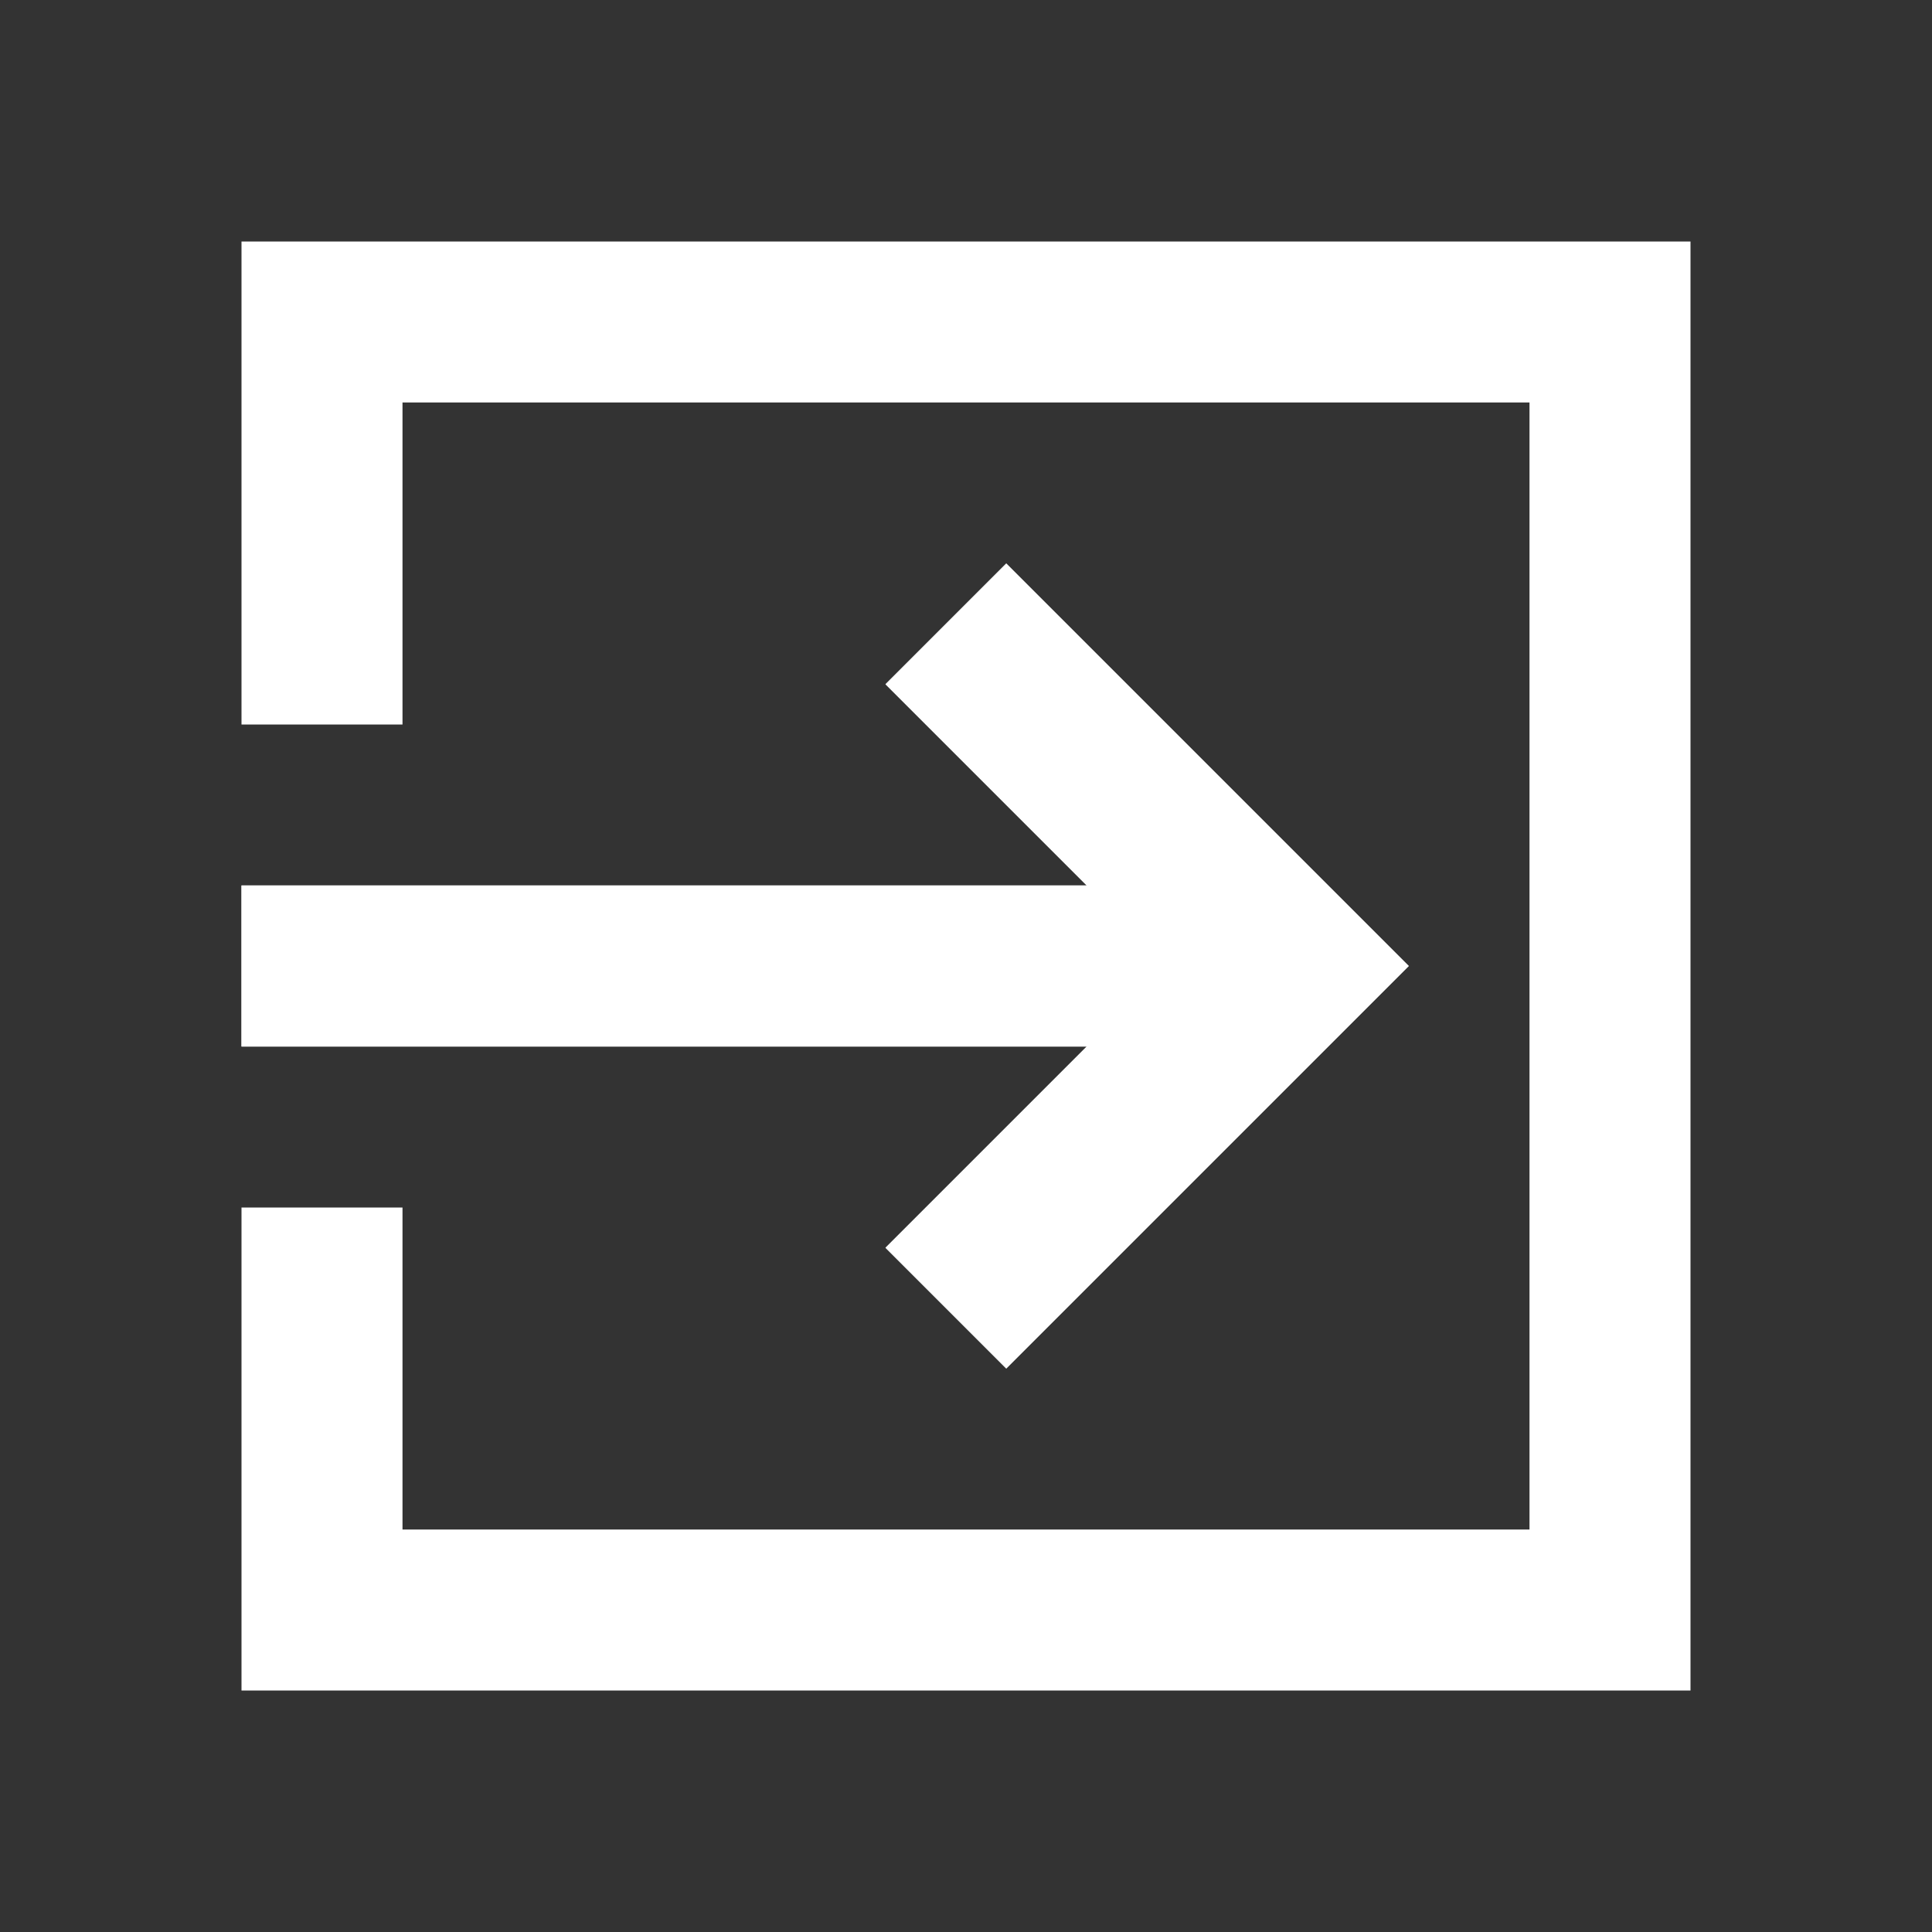 <svg width="24" height="24" viewBox="0 0 24 24" fill="none" xmlns="http://www.w3.org/2000/svg">
<rect x="0" y="0" width="24" height="24" fill="#333333" stroke="none"/>
<path d="M11 8.5L12.5 7L17.5 12L12.5 17L11 15.5L13.5 13H3V11H13.5L11 8.5Z" fill="white"/>
<path fill-rule="evenodd" clip-rule="evenodd" d="M3 9V3H21V21H3V15H5V19H19V5H5V9H3ZM3 11V13H13.5L11 15.5L12.5 17L17.5 12L12.5 7L11 8.5L13.5 11H3Z" fill="white"/>
</svg>
